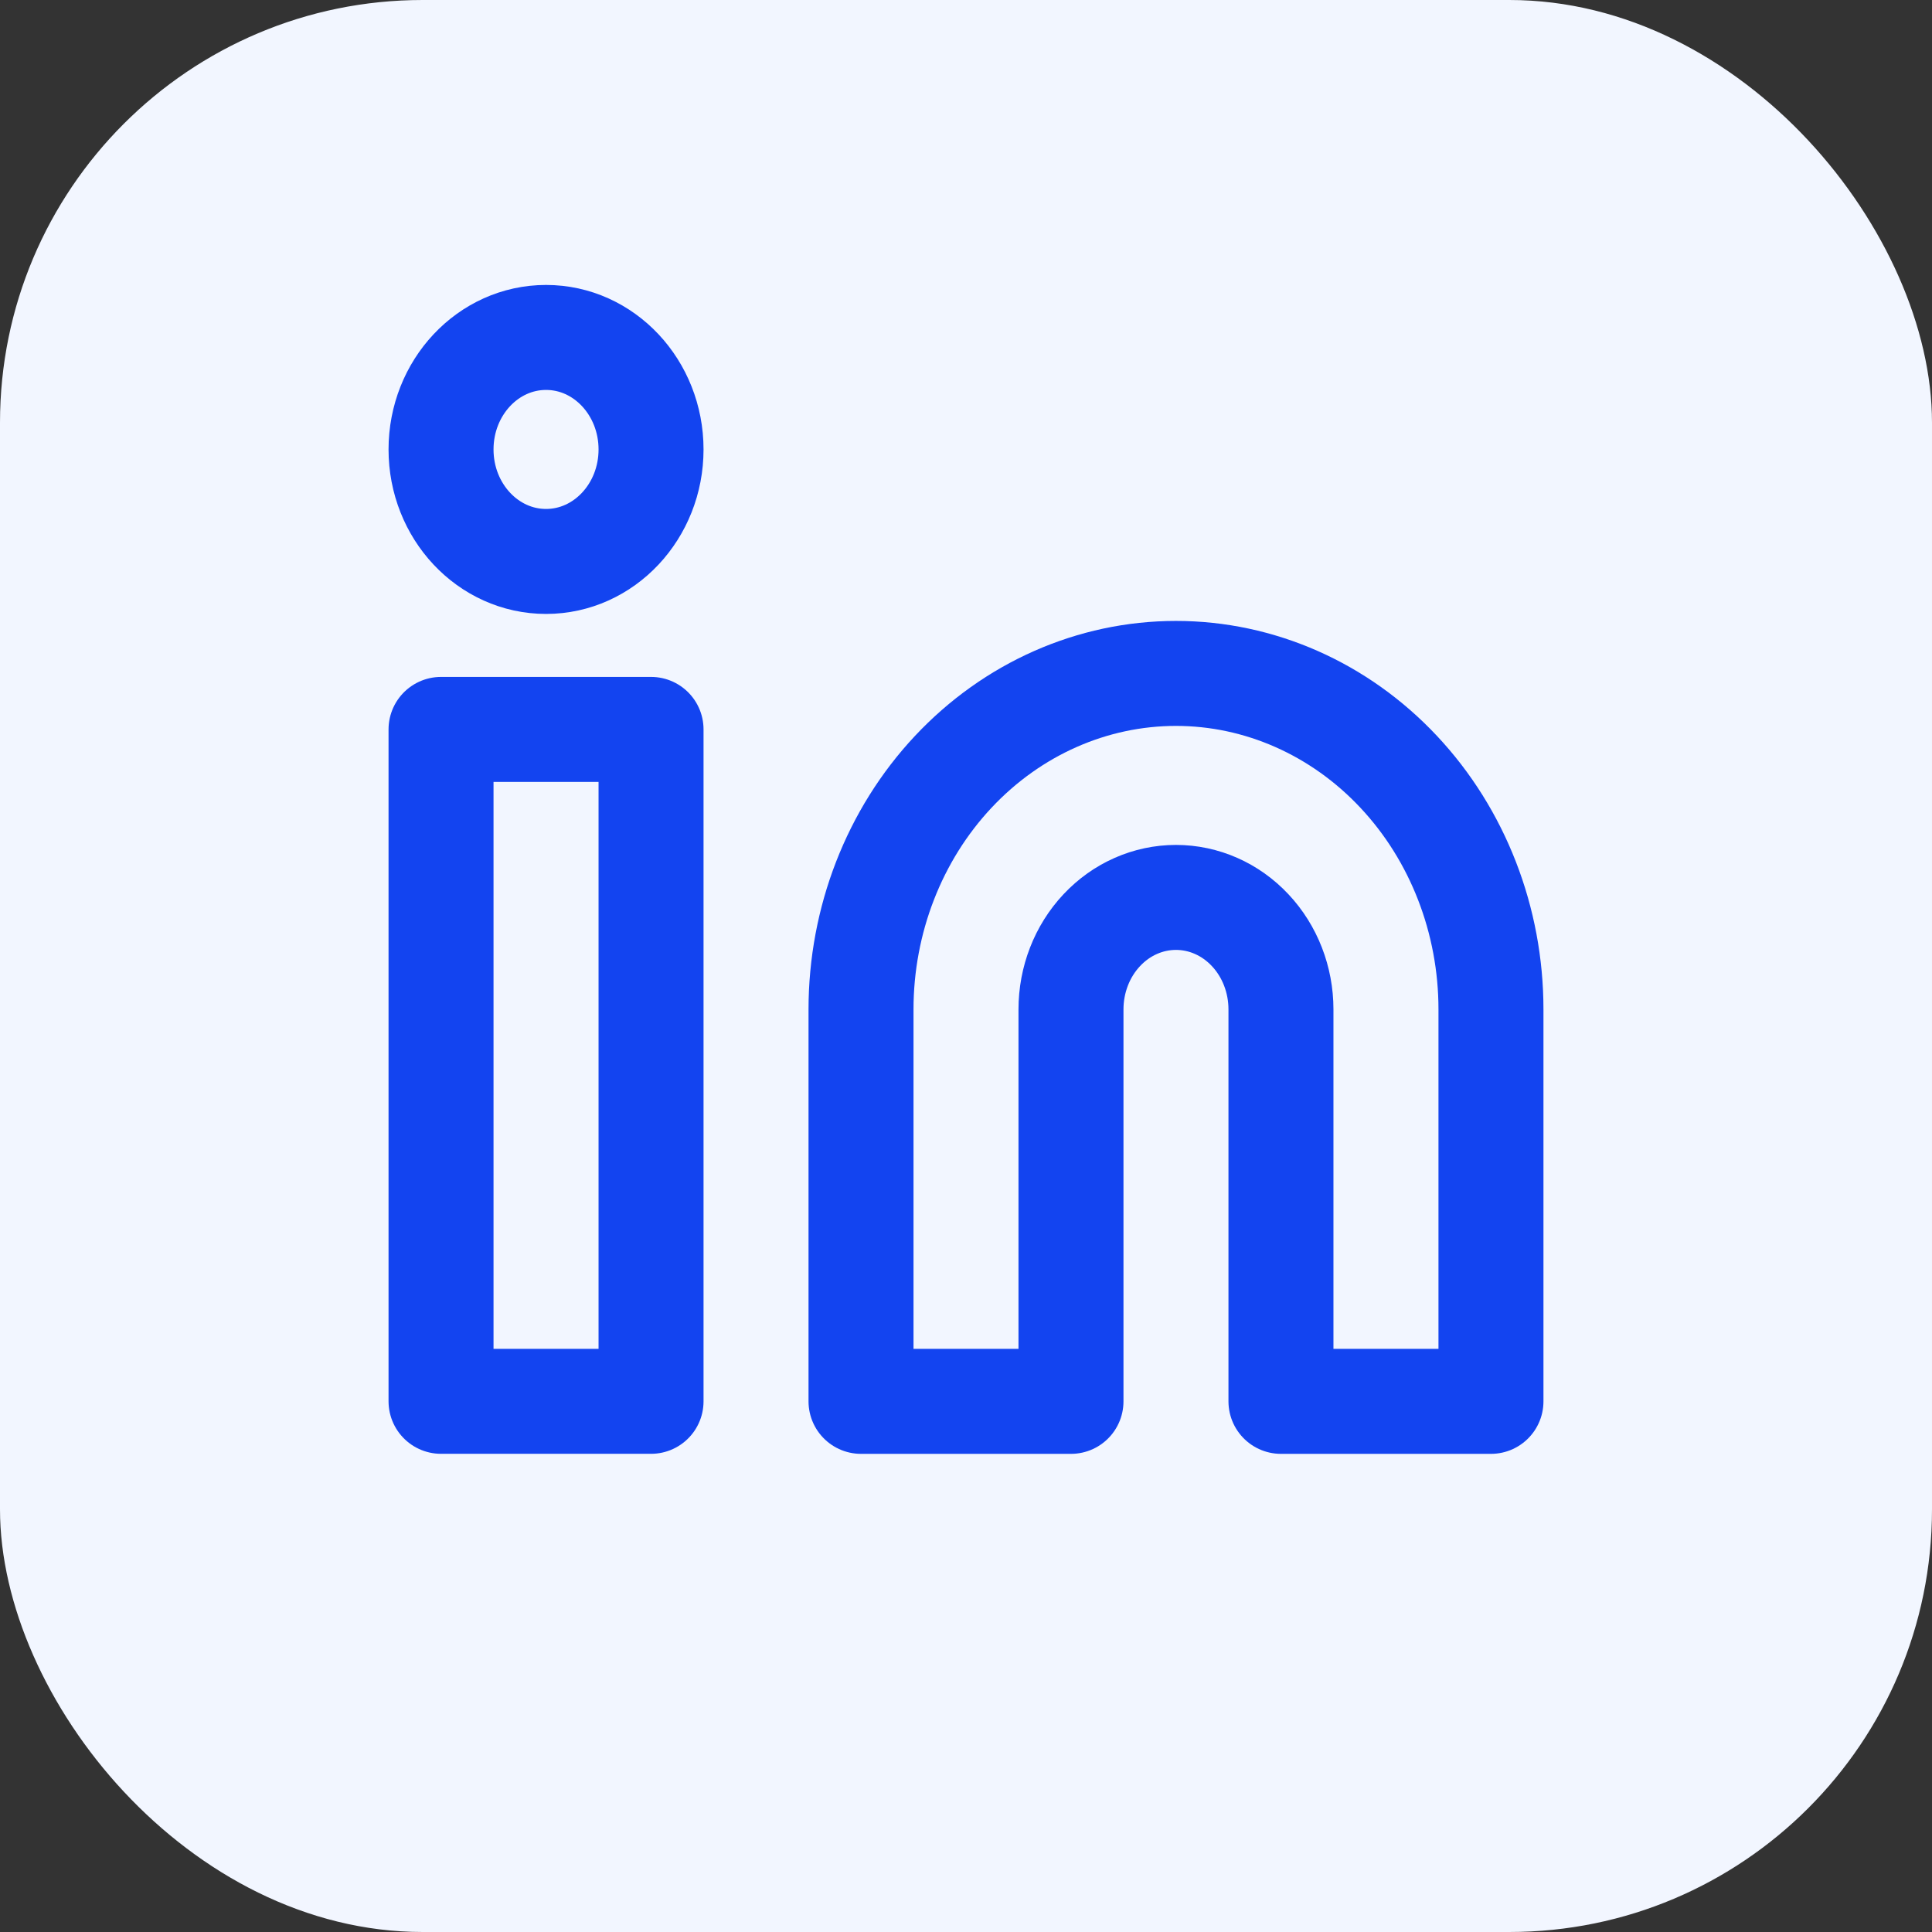 <svg width="50" height="50" viewBox="0 0 50 50" fill="none" xmlns="http://www.w3.org/2000/svg">
<rect x="0" y="0" width="50" height="50" fill="#333333" stroke="none"/>
<rect width="50" height="50" rx="10.938" fill="#F2F6FF"/>
<path d="M30.434 17.428C32.596 17.428 34.669 18.344 36.198 19.975C37.727 21.605 38.586 23.817 38.586 26.123V36.267H33.151V26.123C33.151 25.354 32.865 24.617 32.355 24.074C31.846 23.53 31.155 23.225 30.434 23.225C29.713 23.225 29.022 23.53 28.513 24.074C28.003 24.617 27.717 25.354 27.717 26.123V36.267H22.283V26.123C22.283 23.817 23.142 21.605 24.67 19.975C26.199 18.344 28.272 17.428 30.434 17.428Z" stroke="#1344F0" stroke-width="2.717" stroke-linecap="round" stroke-linejoin="round"/>
<path d="M16.849 18.877H11.414V36.266H16.849V18.877Z" stroke="#1344F0" stroke-width="2.717" stroke-linecap="round" stroke-linejoin="round"/>
<path d="M14.132 14.53C15.632 14.53 16.849 13.232 16.849 11.632C16.849 10.031 15.632 8.733 14.132 8.733C12.631 8.733 11.414 10.031 11.414 11.632C11.414 13.232 12.631 14.53 14.132 14.53Z" stroke="#1344F0" stroke-width="2.717" stroke-linecap="round" stroke-linejoin="round"/>
</svg>
